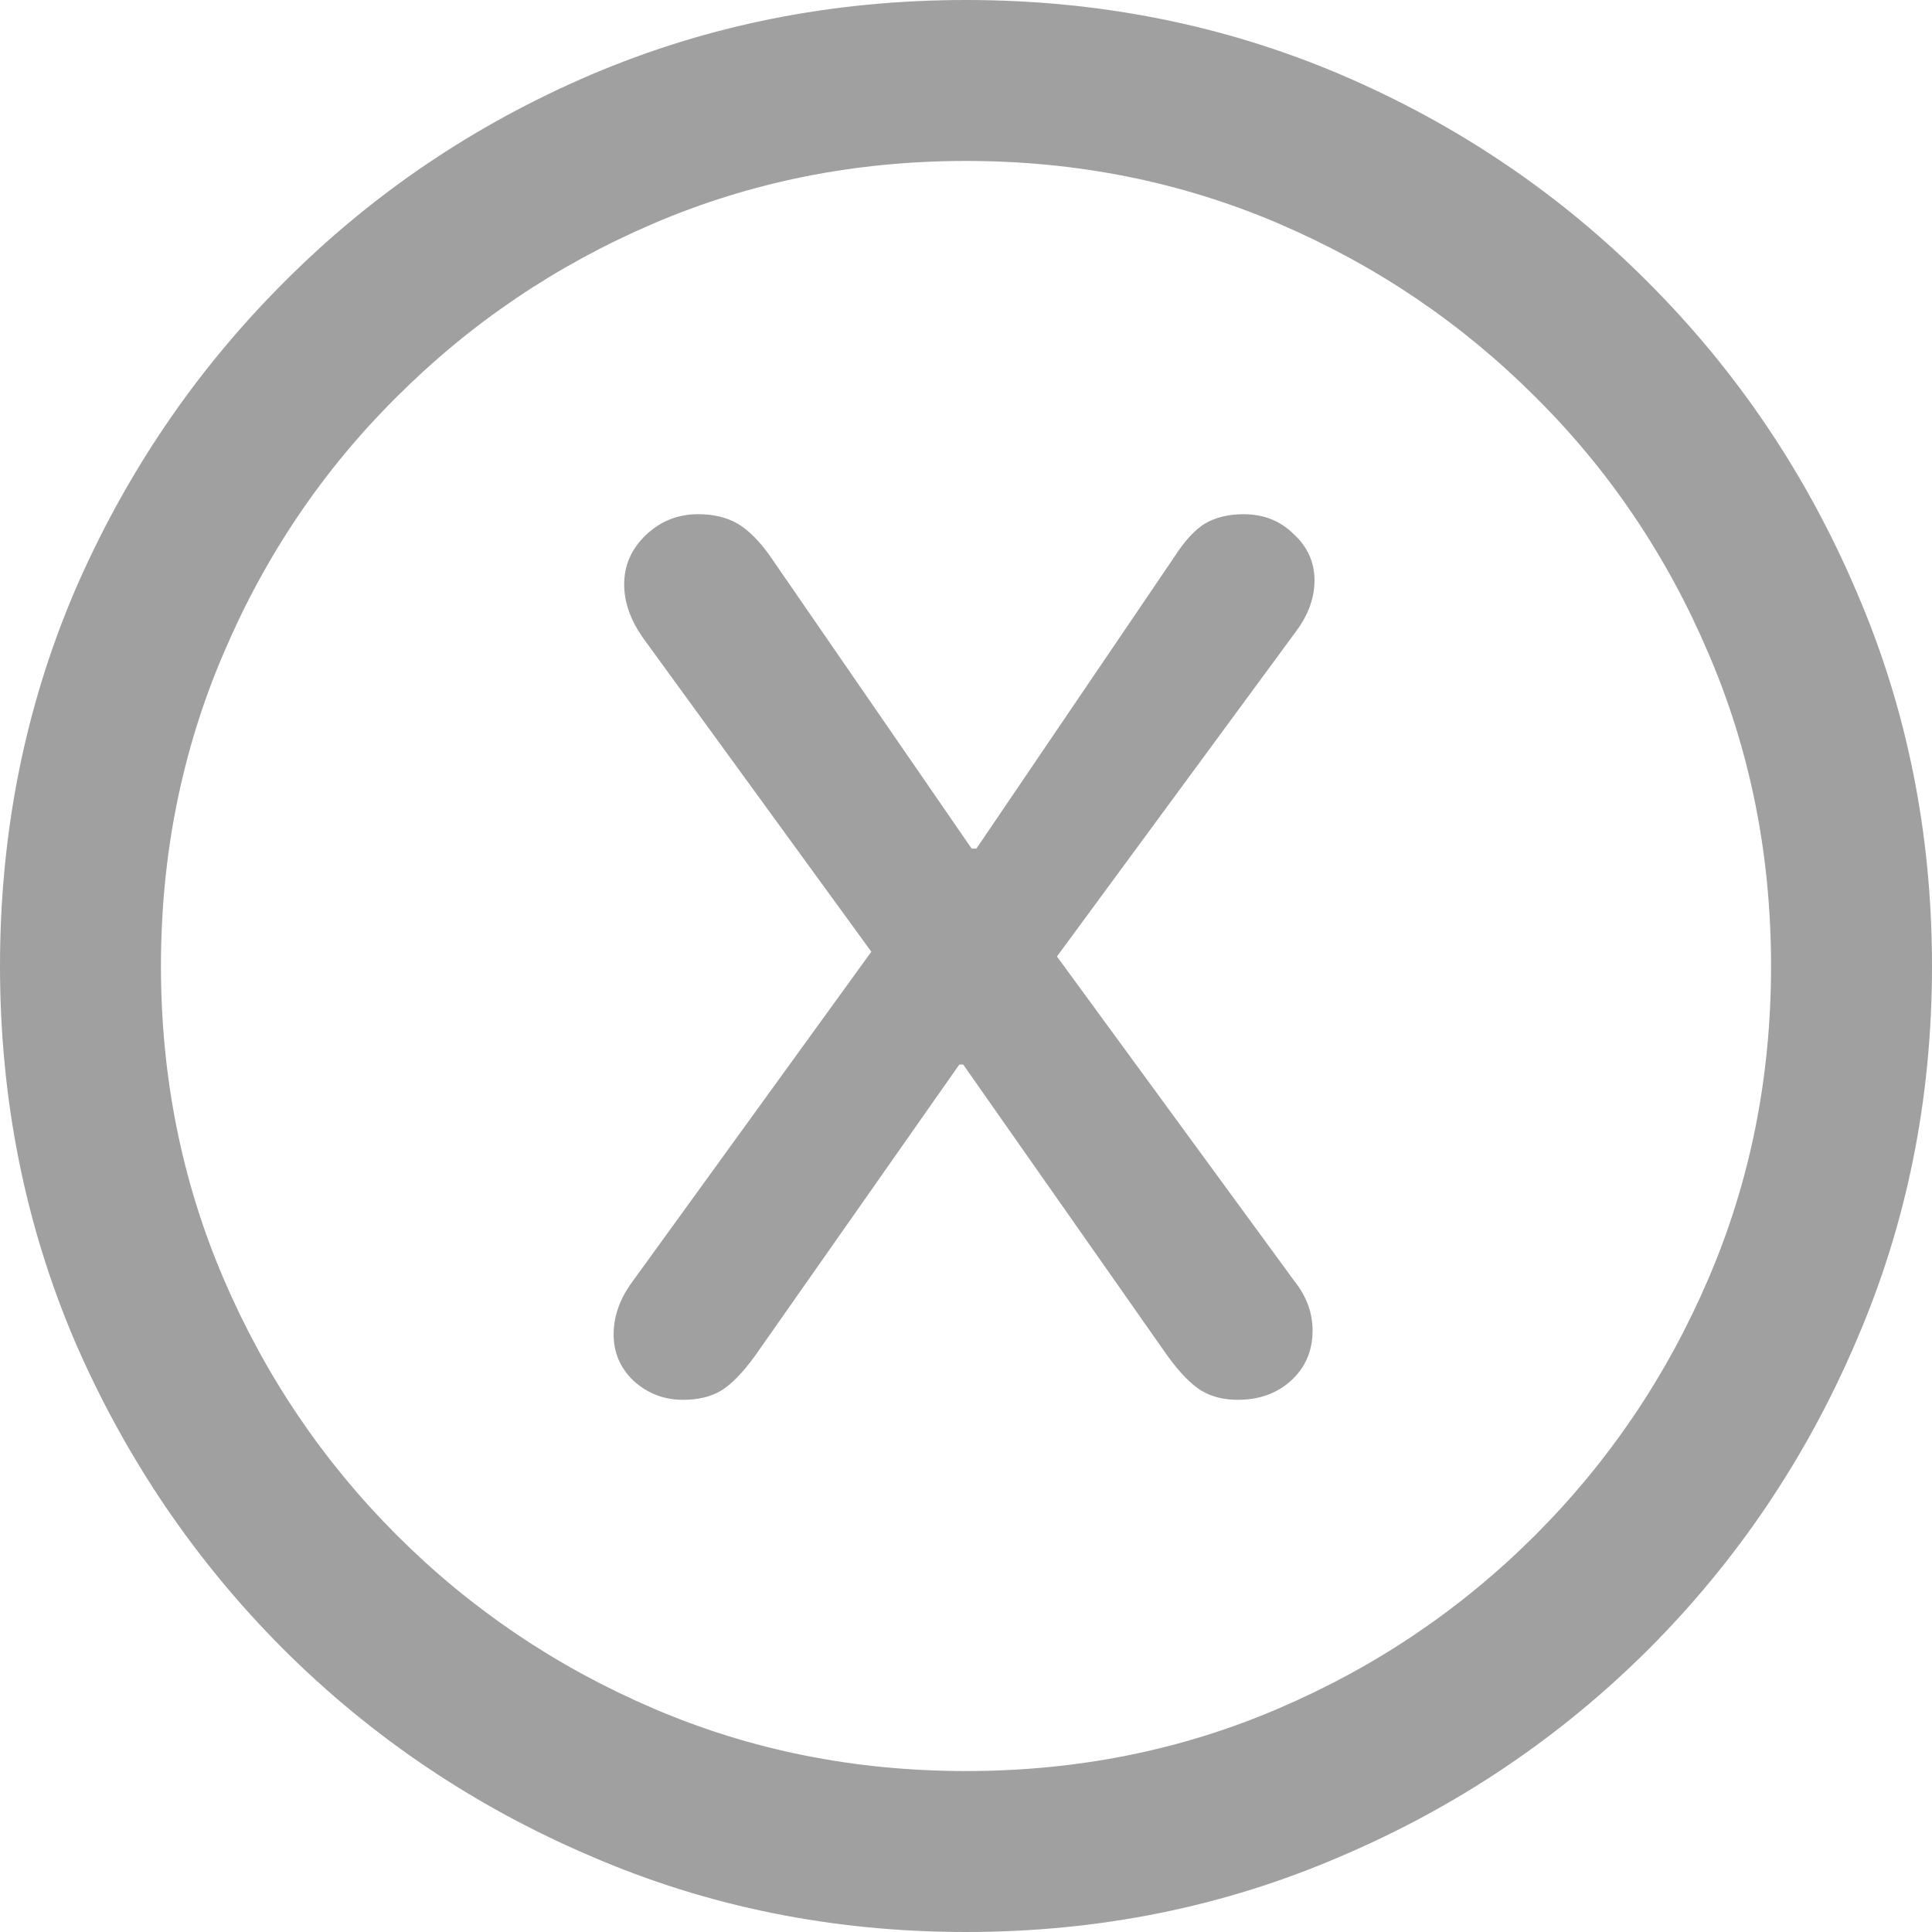 <svg width="13" height="13" viewBox="0 0 13 13" fill="none" xmlns="http://www.w3.org/2000/svg">
<path d="M6.5 13C5.604 13 4.762 12.83 3.976 12.49C3.191 12.155 2.5 11.689 1.905 11.095C1.311 10.5 0.843 9.809 0.503 9.024C0.168 8.238 0 7.396 0 6.5C0 5.604 0.168 4.762 0.503 3.976C0.843 3.191 1.311 2.5 1.905 1.905C2.5 1.306 3.191 0.839 3.976 0.503C4.762 0.168 5.604 0 6.5 0C7.396 0 8.238 0.168 9.024 0.503C9.809 0.839 10.5 1.306 11.095 1.905C11.689 2.5 12.155 3.191 12.49 3.976C12.83 4.762 13 5.604 13 6.5C13 7.396 12.83 8.238 12.49 9.024C12.155 9.809 11.689 10.5 11.095 11.095C10.5 11.689 9.809 12.155 9.024 12.49C8.238 12.83 7.396 13 6.5 13ZM6.5 11.917C7.248 11.917 7.949 11.777 8.603 11.496C9.257 11.216 9.833 10.827 10.33 10.33C10.827 9.833 11.216 9.257 11.496 8.603C11.777 7.949 11.917 7.248 11.917 6.5C11.917 5.752 11.777 5.051 11.496 4.397C11.216 3.739 10.827 3.163 10.33 2.67C9.833 2.173 9.257 1.784 8.603 1.504C7.949 1.224 7.248 1.083 6.5 1.083C5.752 1.083 5.051 1.224 4.397 1.504C3.743 1.784 3.167 2.173 2.67 2.67C2.173 3.163 1.784 3.739 1.504 4.397C1.224 5.051 1.083 5.752 1.083 6.5C1.083 7.248 1.224 7.949 1.504 8.603C1.784 9.257 2.173 9.833 2.67 10.33C3.167 10.827 3.743 11.216 4.397 11.496C5.051 11.777 5.752 11.917 6.5 11.917ZM4.595 9.419C4.467 9.419 4.357 9.376 4.263 9.291C4.174 9.206 4.129 9.102 4.129 8.979C4.129 8.864 4.166 8.754 4.238 8.648L5.863 6.404L4.333 4.301C4.244 4.178 4.2 4.055 4.2 3.932C4.2 3.804 4.248 3.694 4.346 3.6C4.444 3.507 4.561 3.46 4.697 3.46C4.803 3.46 4.892 3.482 4.964 3.524C5.036 3.567 5.109 3.639 5.181 3.741L6.538 5.71H6.57L7.902 3.747C7.97 3.641 8.038 3.567 8.106 3.524C8.178 3.482 8.265 3.46 8.367 3.46C8.503 3.46 8.616 3.505 8.705 3.594C8.798 3.679 8.845 3.783 8.845 3.906C8.845 4.021 8.805 4.134 8.724 4.244L7.112 6.436L8.711 8.622C8.792 8.724 8.832 8.834 8.832 8.953C8.832 9.089 8.784 9.202 8.686 9.291C8.592 9.376 8.473 9.419 8.329 9.419C8.231 9.419 8.148 9.397 8.08 9.355C8.012 9.312 7.938 9.236 7.857 9.125L6.481 7.163H6.455L5.079 9.125C4.998 9.236 4.924 9.312 4.856 9.355C4.788 9.397 4.701 9.419 4.595 9.419Z" fill="#A0A0A0"/>
</svg>
